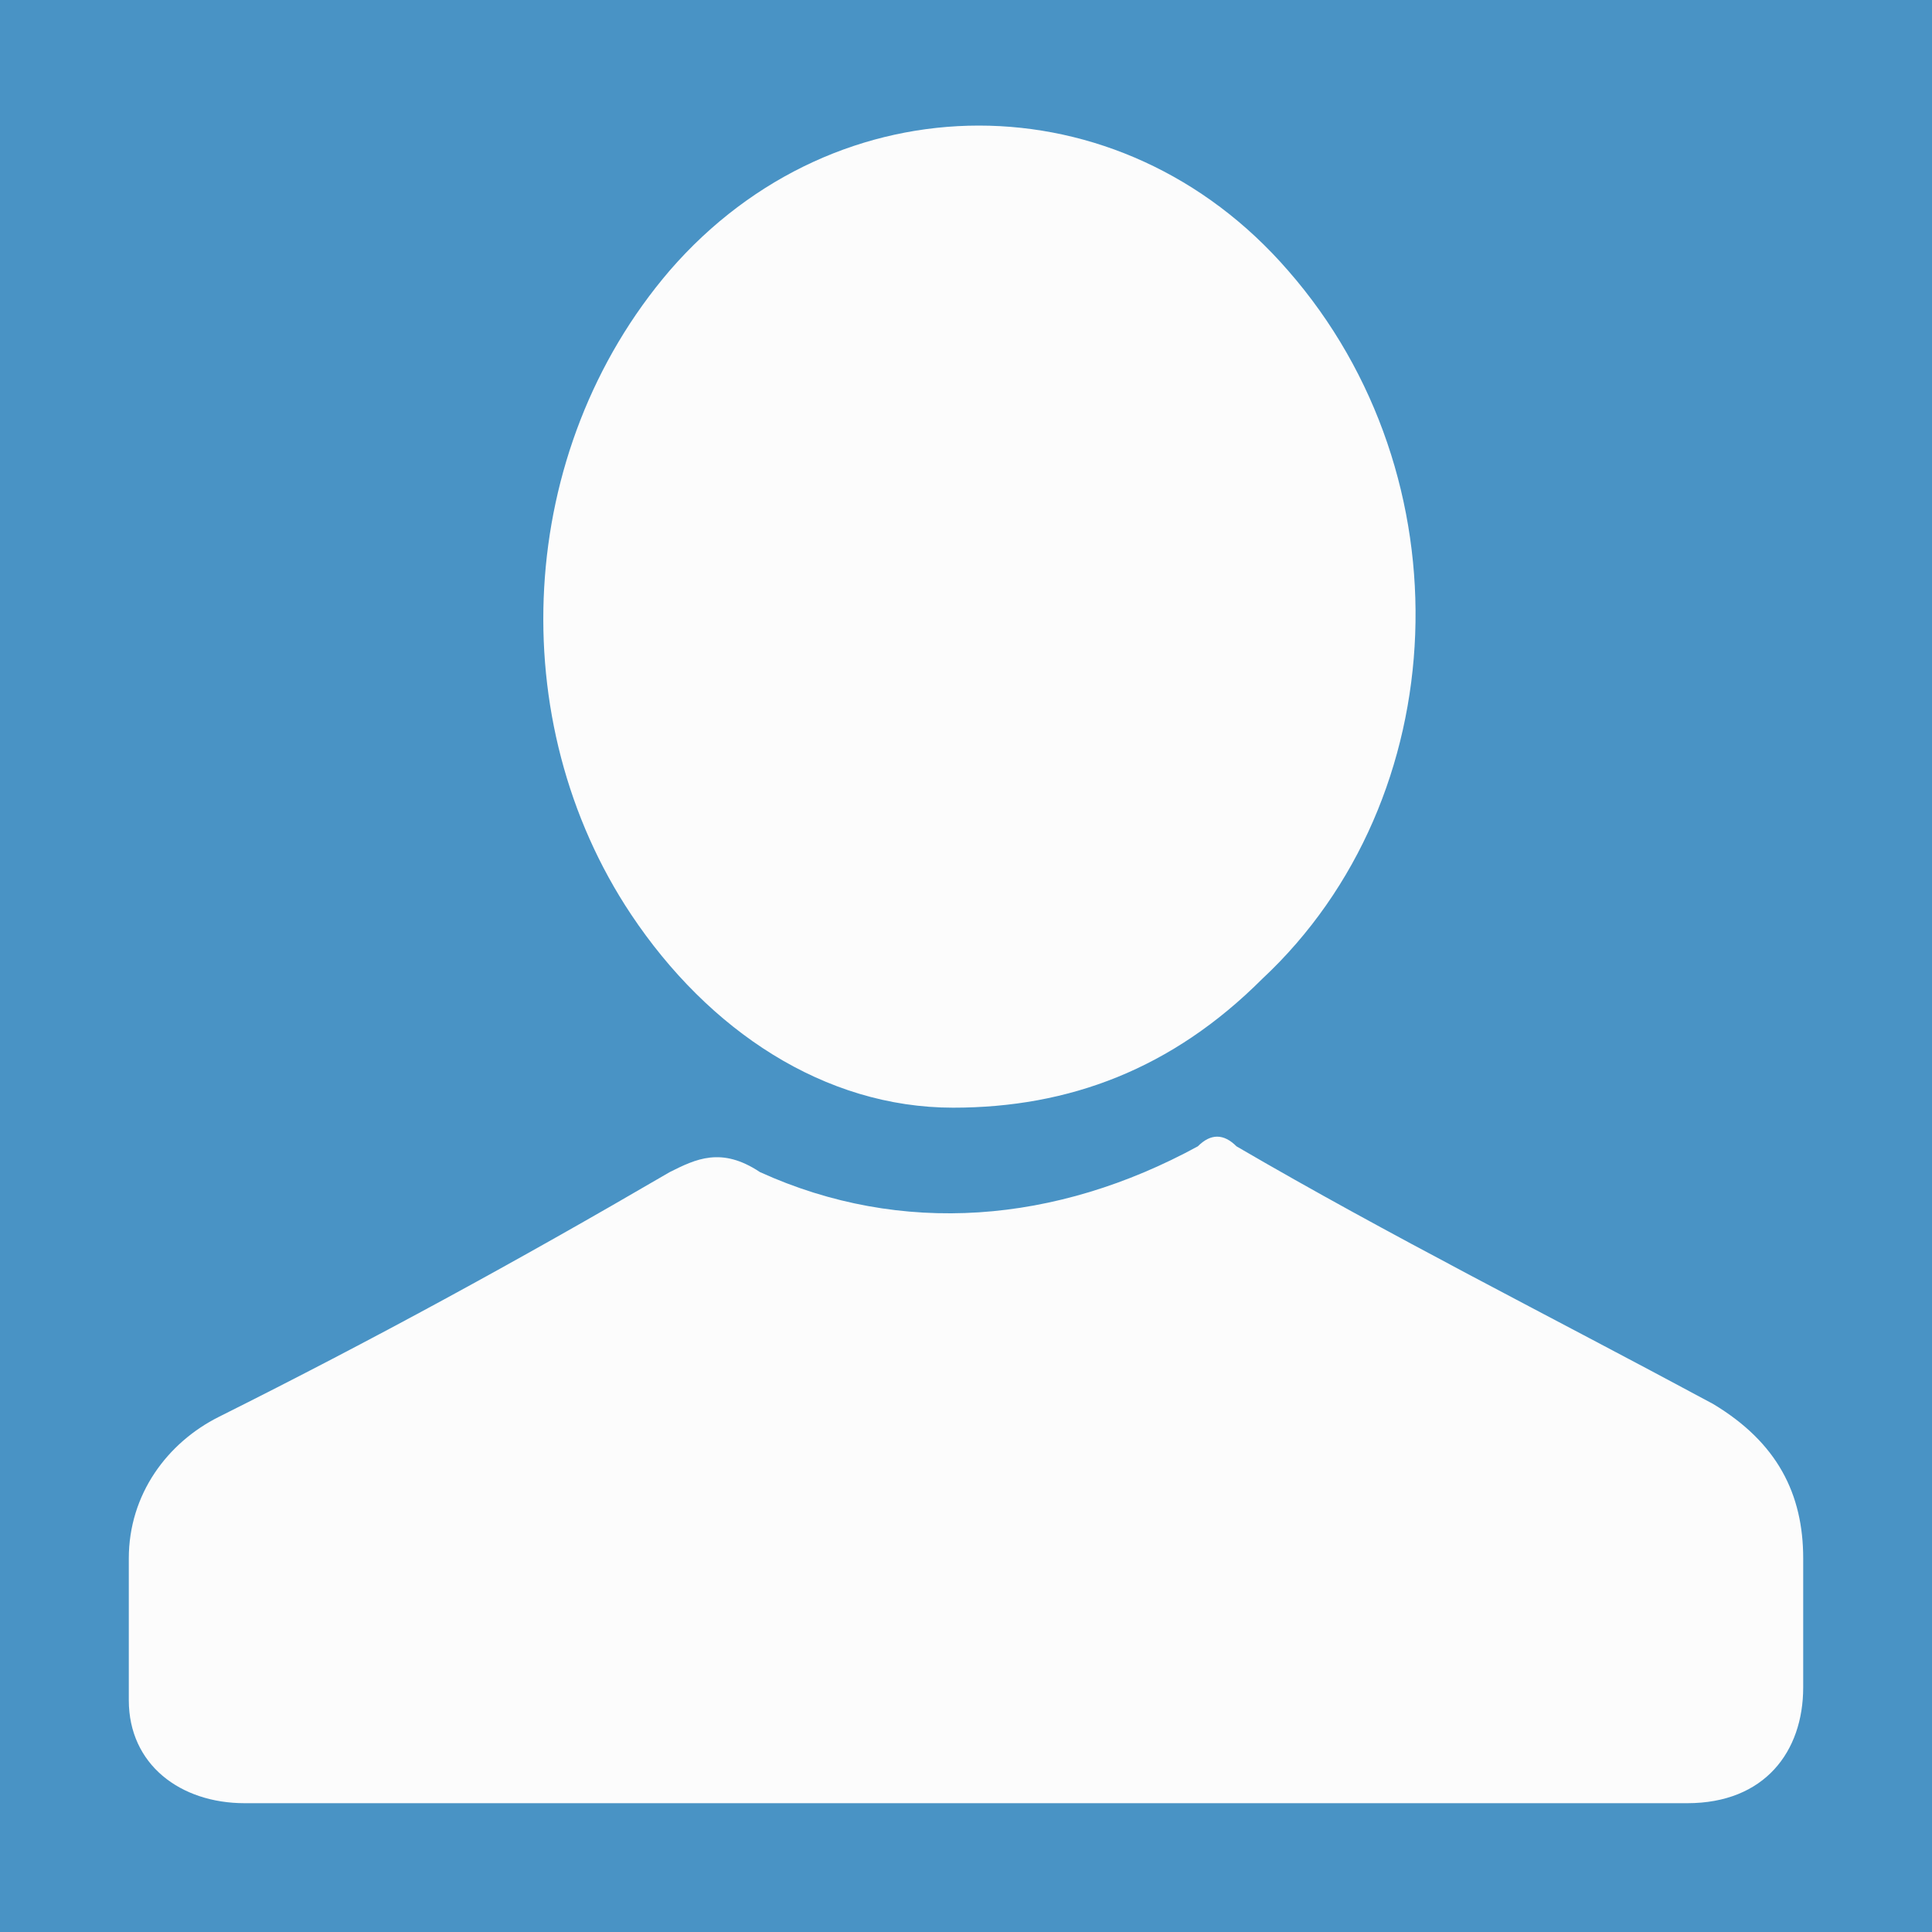 <?xml version="1.0" encoding="utf-8"?>
<svg version="1.1" id="Layer_1" x="0px" y="0px" viewBox="0 0 15 15" style="enable-background:new 0 0 15 15;" xmlns="http://www.w3.org/2000/svg">
  <title>Avatar</title>
    <style type="text/css">
    .st0 {
        fill: #4993C5;
    }
    </style>
    <g>
        <rect width="15" height="15" style="fill: rgb(73, 147, 197);" />
        <path class="st0" d="M7.5,14c-1.9,0-3.7,0-5.6,0C1.4,14,1,13.7,1,13.2c0-0.4,0-0.7,0-1.1c0-0.5,0.3-0.9,0.7-1.1&#10;        C2.9,10.4,4,9.8,5.2,9.1c0.2-0.1,0.4-0.2,0.7,0C7,9.6,8.2,9.5,9.3,8.9c0.1-0.1,0.2-0.1,0.3,0c1.2,0.7,2.4,1.3,3.7,2&#10;        c0.5,0.3,0.7,0.7,0.7,1.2c0,0.3,0,0.6,0,1c0,0.5-0.3,0.9-0.9,0.9C11.2,14,9.4,14,7.5,14z" style="fill: rgb(252, 252, 252);" />
        <path class="st0" d="M7.4,8.6c-1,0-1.9-0.6-2.5-1.5c-1-1.5-0.9-3.6,0.3-5c1.3-1.5,3.5-1.5,4.8,0c1.4,1.6,1.3,4.1-0.2,5.5&#10;        C9.1,8.3,8.3,8.6,7.4,8.6z" style="fill: rgb(252, 252, 252);" />
    </g>
</svg>
